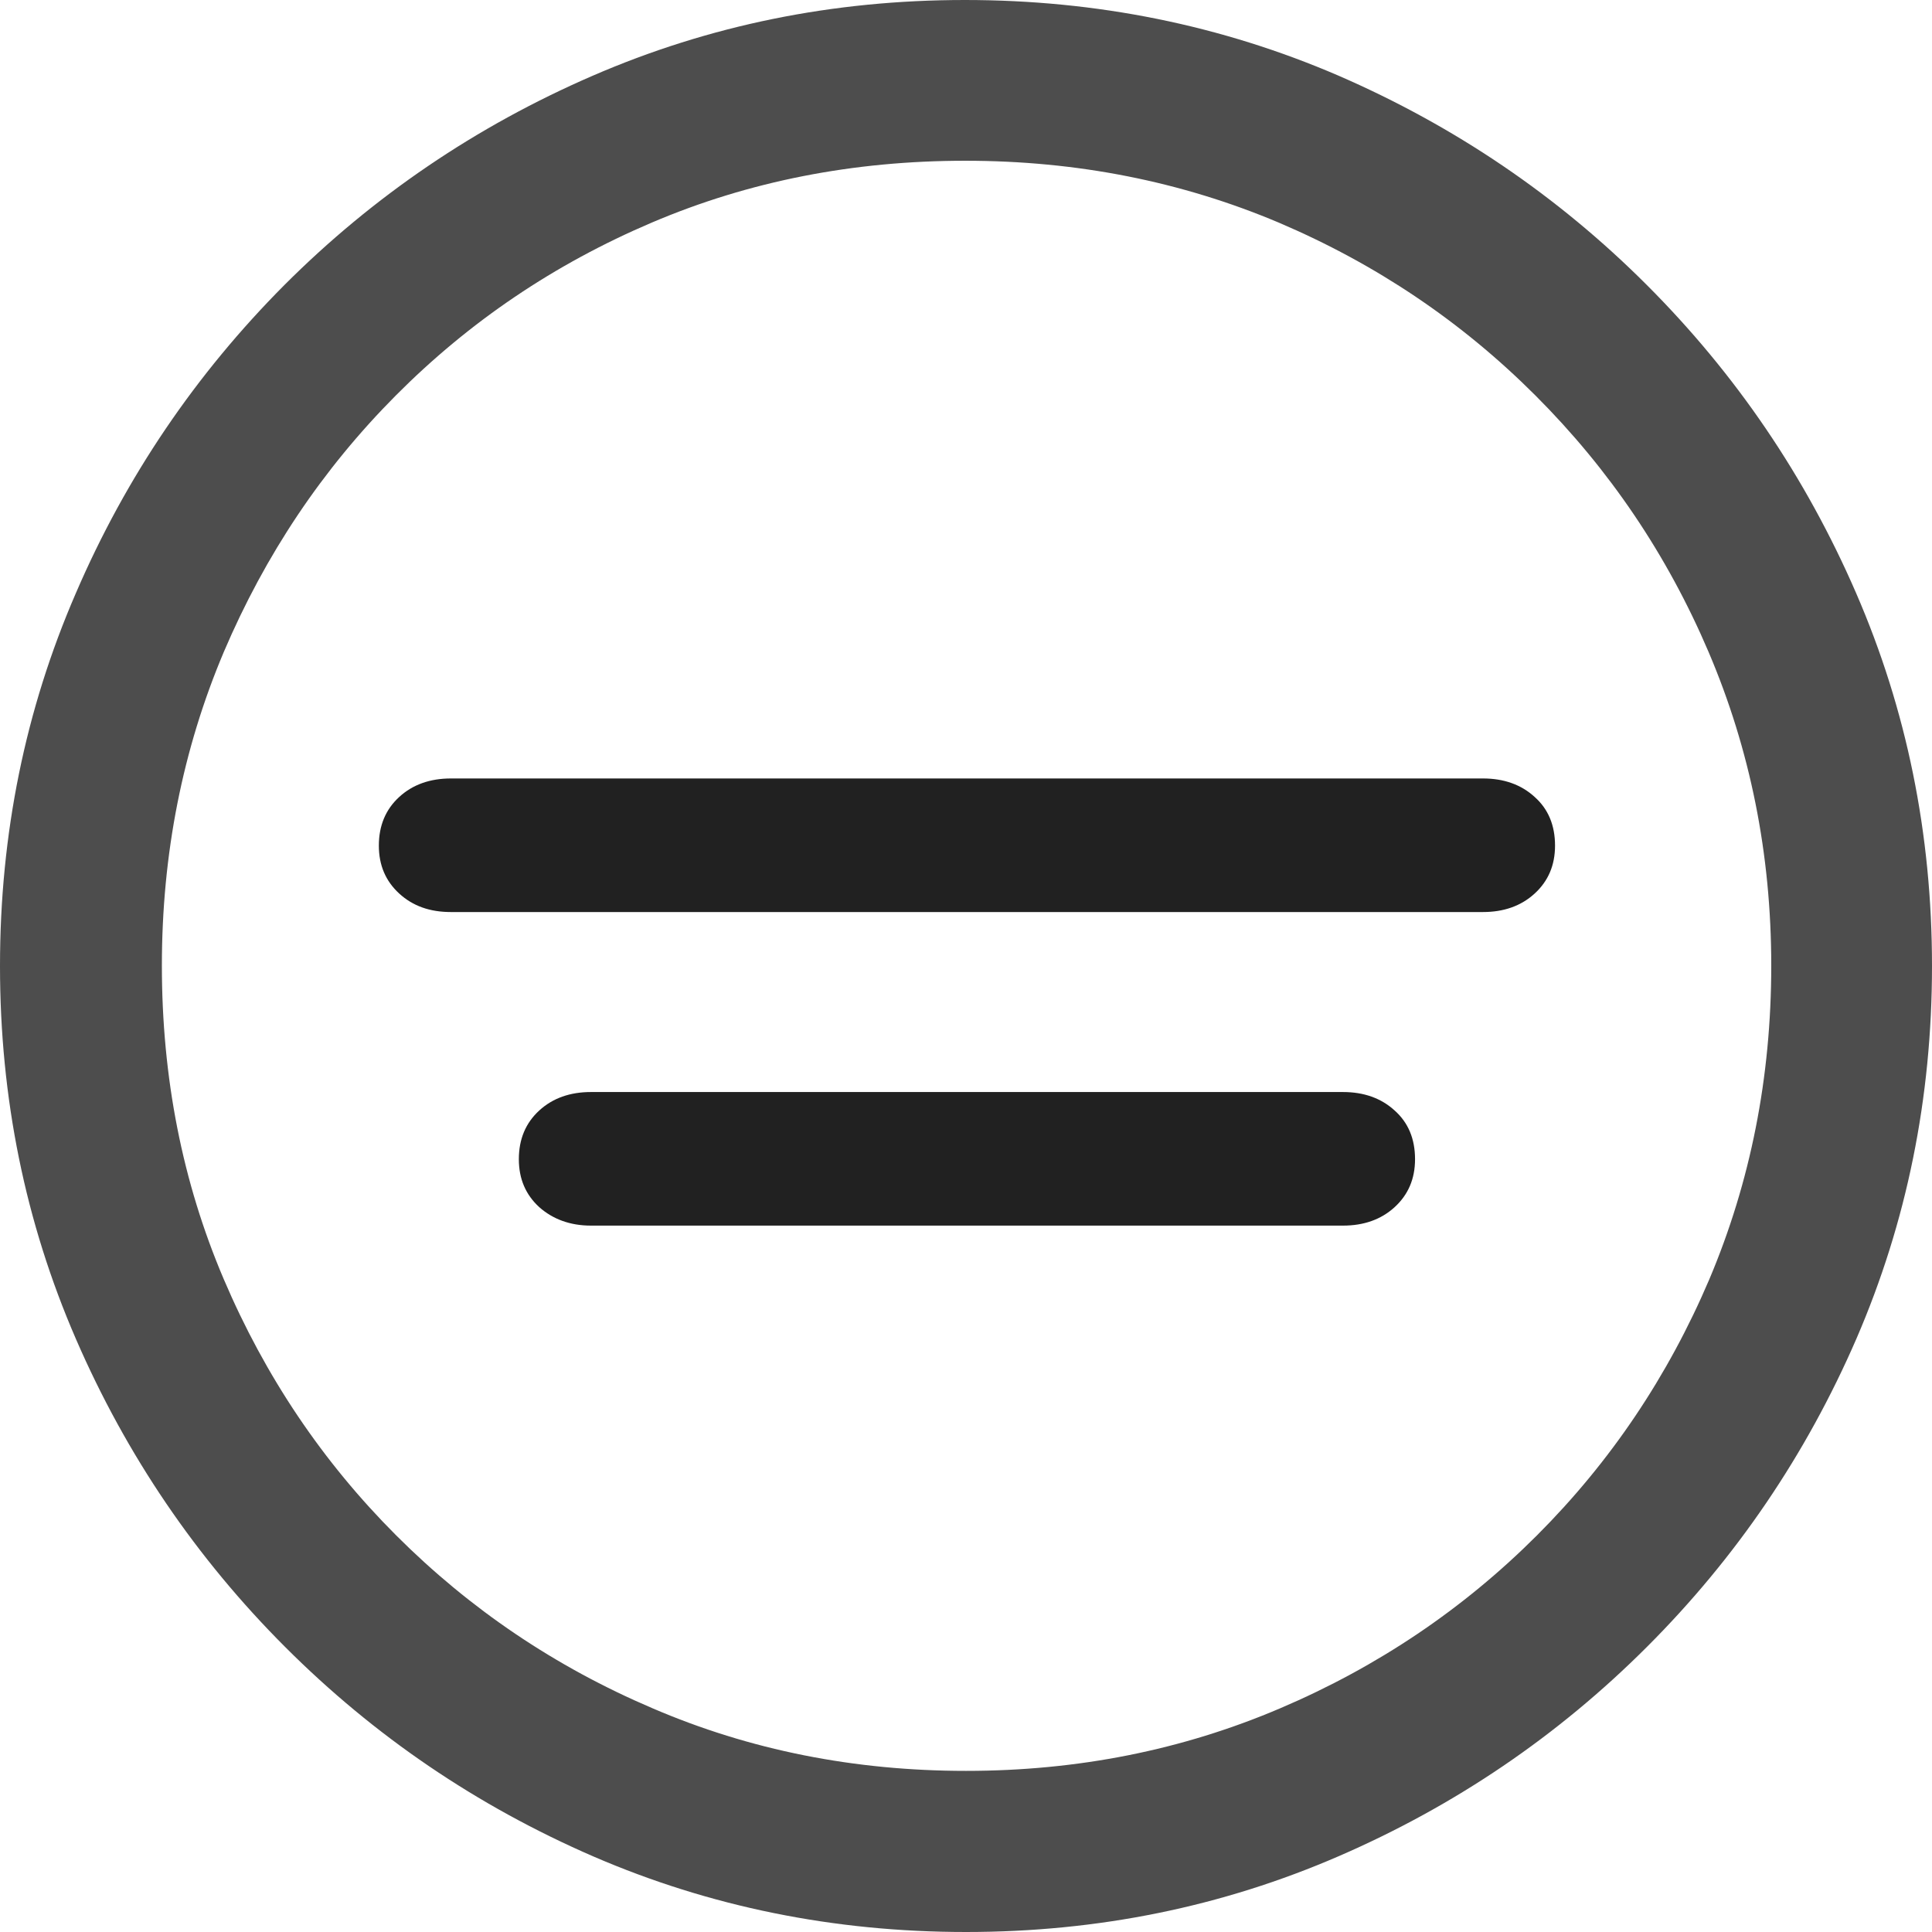 <?xml version="1.0" ?><!-- Generator: Adobe Illustrator 25.0.0, SVG Export Plug-In . SVG Version: 6.00 Build 0)  --><svg xmlns="http://www.w3.org/2000/svg" xmlns:xlink="http://www.w3.org/1999/xlink" version="1.1" id="Layer_1" x="0px" y="0px" viewBox="0 0 512 512" style="enable-background:new 0 0 512 512;" xml:space="preserve">
<path d="M256,512c35,0,67.9-6.7,98.8-20.1c30.9-13.4,58.1-31.9,81.7-55.5c23.6-23.6,42.1-50.8,55.5-81.7  C505.3,323.9,512,291,512,256s-6.7-67.9-20.1-98.8c-13.4-30.9-31.9-58.1-55.5-81.7c-23.6-23.6-50.9-42.1-81.8-55.5  C323.7,6.7,290.7,0,255.7,0S187.9,6.7,157,20.1C126.1,33.5,98.9,52,75.4,75.5c-23.5,23.6-42,50.8-55.3,81.7C6.7,188.1,0,221,0,256  s6.7,67.9,20.1,98.8c13.4,30.9,31.9,58.1,55.5,81.7c23.6,23.6,50.8,42.1,81.7,55.5C188.1,505.3,221,512,256,512z M256,469.3  c-29.6,0-57.3-5.5-83.1-16.6c-25.8-11-48.4-26.3-67.9-45.8c-19.5-19.5-34.7-42.1-45.7-67.9c-11-25.8-16.4-53.5-16.4-83.1  c0-29.6,5.5-57.3,16.4-83.1c11-25.8,26.1-48.4,45.6-68s42-34.8,67.8-45.8c25.8-11,53.5-16.4,83.1-16.4c29.6,0,57.3,5.5,83.1,16.4  c25.8,11,48.4,26.2,68,45.8c19.6,19.6,34.9,42.2,45.9,68c11,25.8,16.6,53.5,16.6,83.1c0,29.6-5.5,57.3-16.4,83.1  c-11,25.8-26.2,48.4-45.7,67.9c-19.5,19.5-42.2,34.8-68,45.8C313.3,463.8,285.6,469.3,256,469.3z" class="hierarchical-0:secondary SFSymbolsPreview4D4D4D" style="fill: #4D4D4D;"/>
<path d="M119.5,241.7H393c5.5,0,10.1-1.6,13.7-4.9c3.6-3.3,5.4-7.5,5.4-12.7c0-5.4-1.8-9.7-5.4-12.9c-3.6-3.3-8.2-4.9-13.7-4.9  H119.5c-5.5,0-10.1,1.6-13.7,4.9c-3.6,3.3-5.4,7.6-5.4,12.9c0,5.2,1.8,9.4,5.4,12.7C109.4,240.1,113.9,241.7,119.5,241.7z   M156.6,324.8h199.3c5.5,0,10.1-1.6,13.7-4.9c3.6-3.3,5.4-7.5,5.4-12.7c0-5.4-1.8-9.7-5.4-12.9c-3.6-3.3-8.2-4.9-13.7-4.9H156.6  c-5.5,0-10.1,1.6-13.7,4.9c-3.6,3.3-5.4,7.6-5.4,12.9c0,5.2,1.8,9.4,5.4,12.7C146.5,323.1,151.1,324.8,156.6,324.8z" class="hierarchical-1:primary SFSymbolsPreview212121" style="fill: #212121;"/>
</svg>